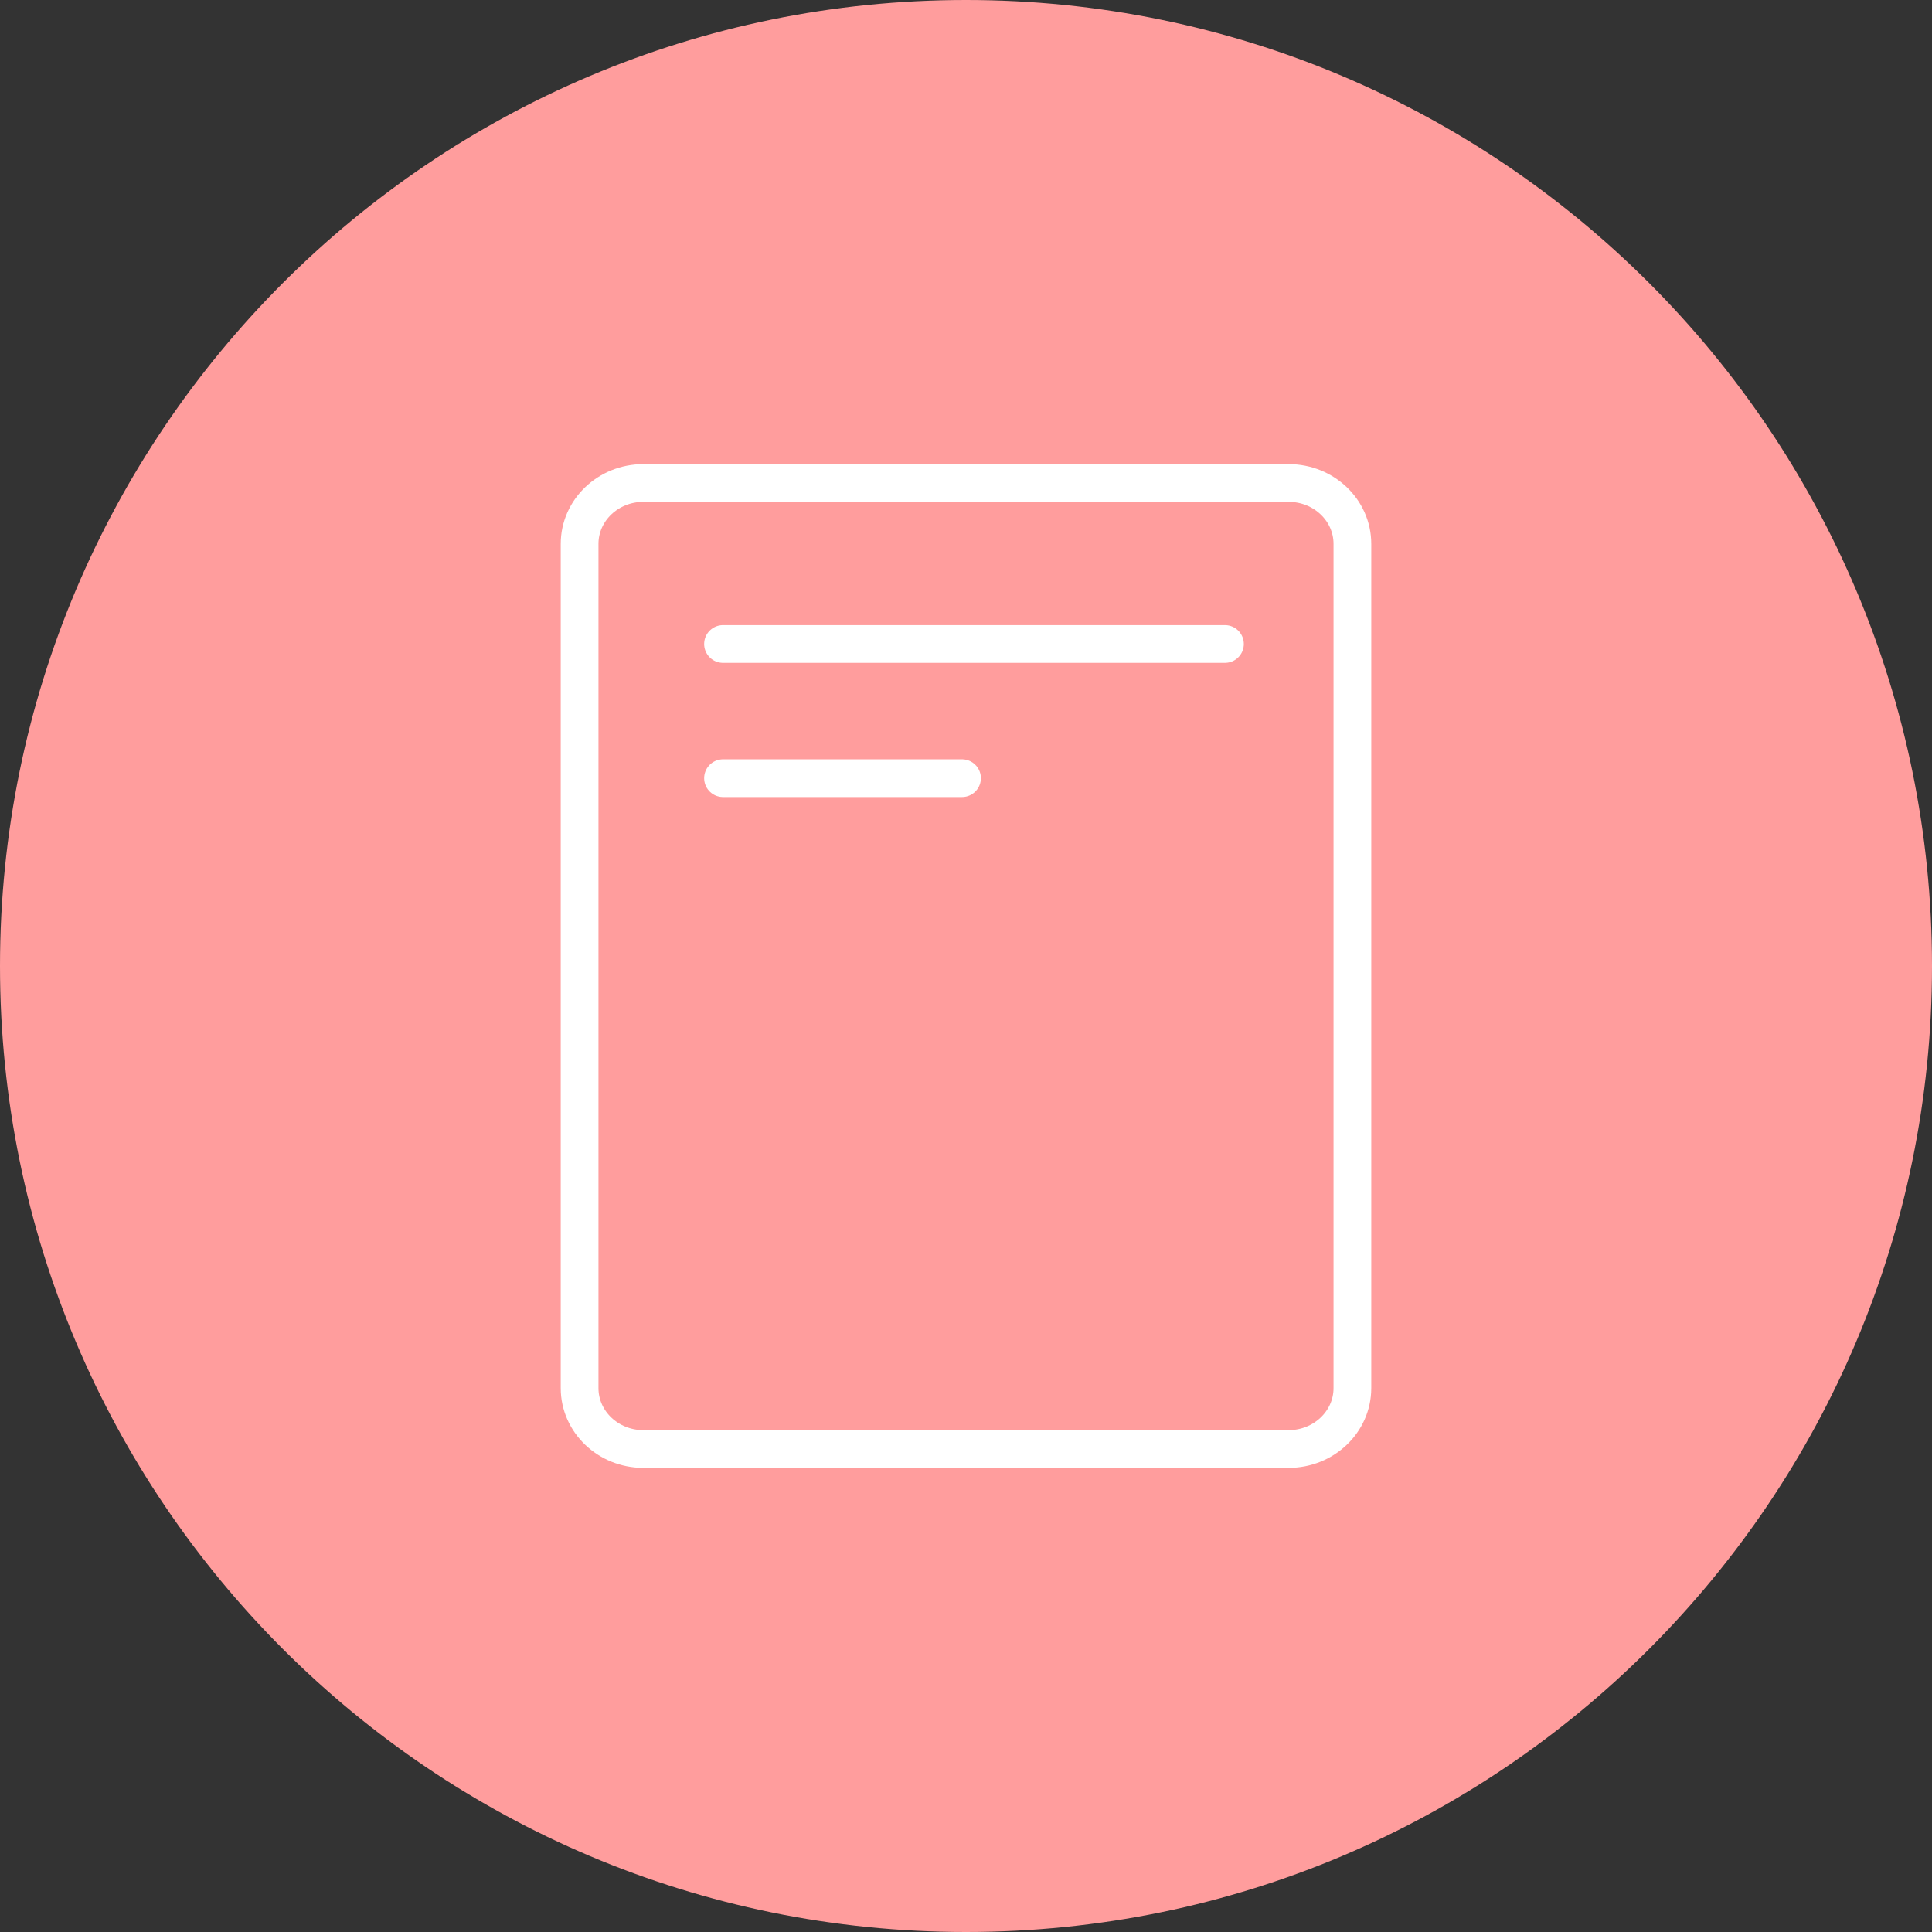 <svg width="64" height="64" viewBox="0 0 64 64" fill="none" xmlns="http://www.w3.org/2000/svg">
<rect x="0" y="0" width="64" height="64" fill="#333333" stroke="none"/>
<path d="M0 32C0 14.327 14.327 0 32 0C49.673 0 64 14.327 64 32C64 49.673 49.673 64 32 64C14.327 64 0 49.673 0 32Z" fill="#FF9D9D"/>
<path d="M42.688 16H21.311C20.145 16 19.2 16.902 19.2 18.016V45.984C19.2 47.097 20.145 48 21.311 48H42.688C43.854 48 44.8 47.097 44.8 45.984V18.016C44.8 16.902 43.854 16 42.688 16Z" stroke="white" stroke-width="1.25" stroke-linecap="round" stroke-linejoin="round"/>
<path d="M40.578 21.333C34.084 21.333 23.951 21.333 23.951 21.333" stroke="white" stroke-width="1.25" stroke-linecap="round" stroke-linejoin="round"/>
<path d="M31.868 25.778C28.776 25.778 23.951 25.778 23.951 25.778" stroke="white" stroke-width="1.25" stroke-linecap="round" stroke-linejoin="round"/>
</svg>
